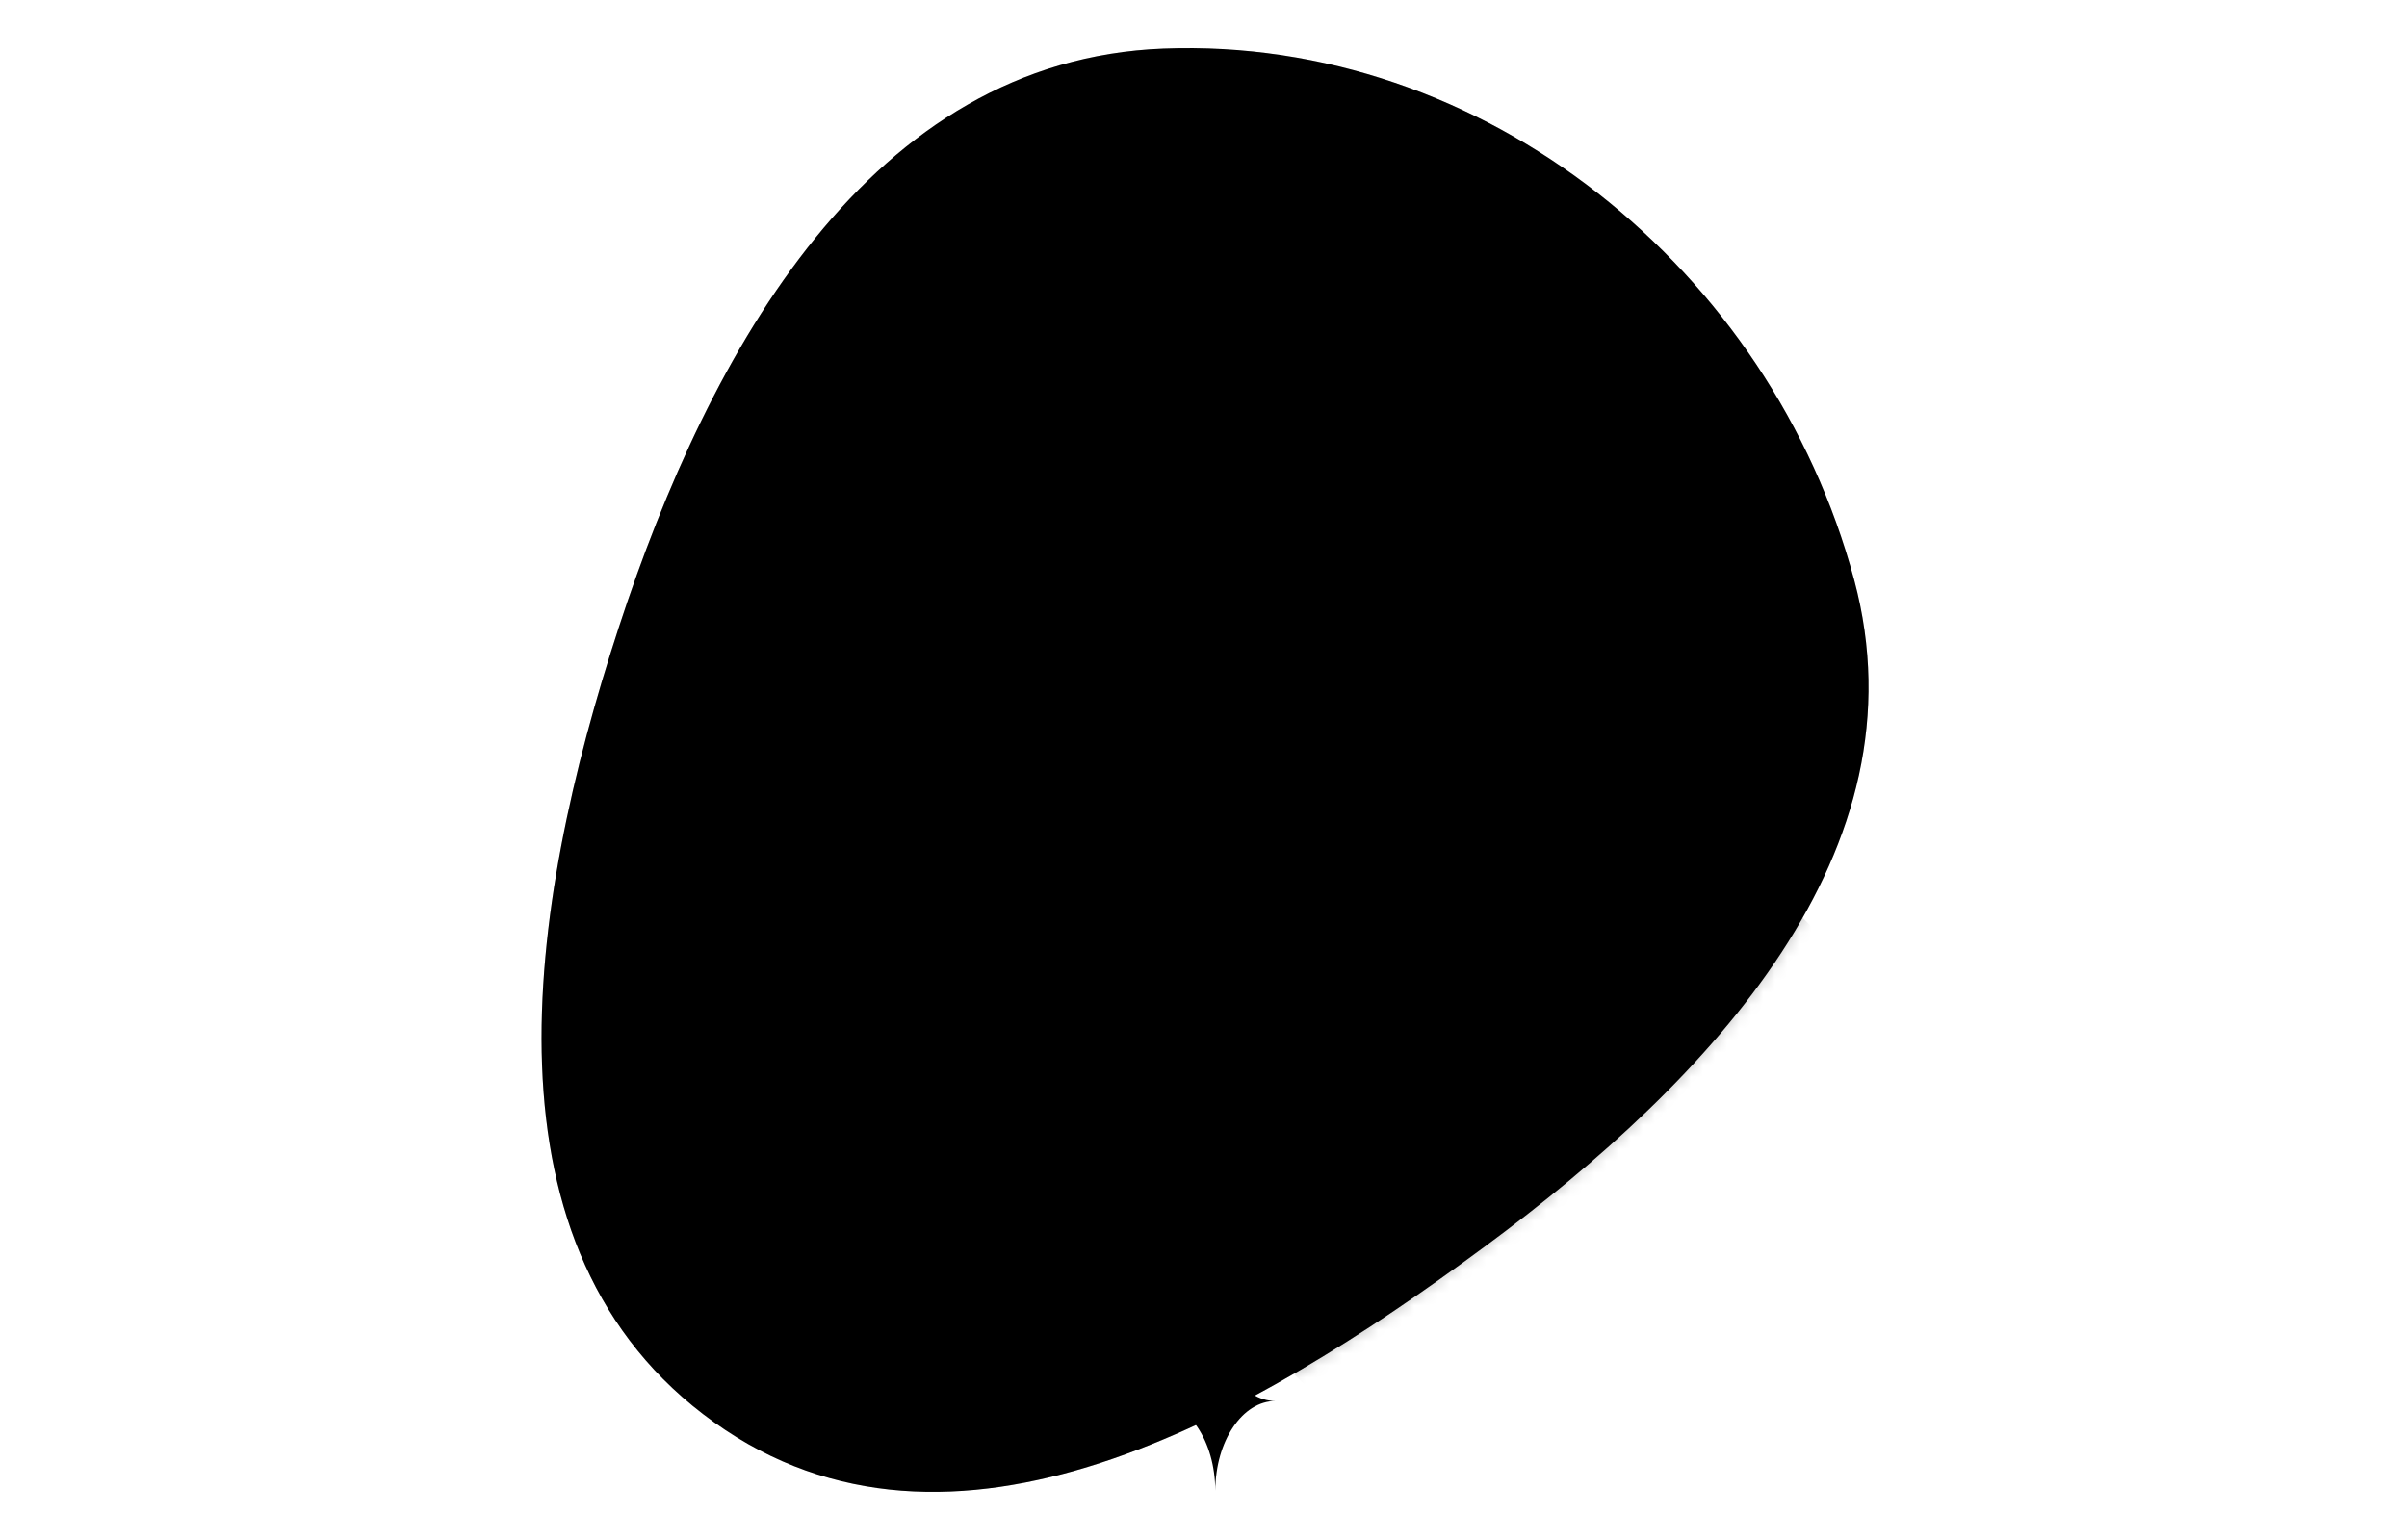 <svg width="200" height="128" viewBox="0 0 200 128" xmlns="http://www.w3.org/2000/svg">
<path fill-rule="evenodd" clip-rule="evenodd" d="M96.667 4.039C123.337 3.013 147.152 22.424 154.066 48.203C160.113 70.749 142.144 89.736 123.373 103.611C103.911 117.998 79.031 132.301 59.345 118.222C39.398 103.956 43.797 75.461 51.416 52.151C58.978 29.015 72.344 4.974 96.667 4.039Z"/>
<path fill-rule="evenodd" clip-rule="evenodd" d="M96.667 4.039C123.337 3.013 147.152 22.424 154.066 48.203C160.113 70.749 142.144 89.736 123.373 103.611C103.911 117.998 79.031 132.301 59.345 118.222C39.398 103.956 43.797 75.461 51.416 52.151C58.978 29.015 72.344 4.974 96.667 4.039Z" fill-opacity="0.2"/>
<mask id="mask0_1264_272793" style="mask-type: alpha;" maskUnits="userSpaceOnUse" x="45" y="4" width="111" height="120">
<path fill-rule="evenodd" clip-rule="evenodd" d="M96.667 4.039C123.337 3.013 147.152 22.424 154.066 48.203C160.113 70.749 142.144 89.736 123.373 103.611C103.911 117.998 79.031 132.301 59.345 118.222C39.398 103.956 43.797 75.461 51.416 52.151C58.978 29.015 72.344 4.974 96.667 4.039Z"/>
<path fill-rule="evenodd" clip-rule="evenodd" d="M96.667 4.039C123.337 3.013 147.152 22.424 154.066 48.203C160.113 70.749 142.144 89.736 123.373 103.611C103.911 117.998 79.031 132.301 59.345 118.222C39.398 103.956 43.797 75.461 51.416 52.151C58.978 29.015 72.344 4.974 96.667 4.039Z" fill-opacity="0.2"/>
</mask>
<g mask="url(#mask0_1264_272793)">
<path opacity="0.25" d="M75.802 38.416C75.533 38.412 75.266 38.462 75.016 38.562C74.766 38.663 74.539 38.812 74.347 39.001C74.156 39.19 74.003 39.415 73.899 39.663C73.796 39.912 73.742 40.178 73.742 40.447C73.742 40.717 73.796 40.983 73.899 41.231C74.003 41.48 74.156 41.705 74.347 41.894C74.539 42.083 74.766 42.232 75.016 42.332C75.266 42.433 75.533 42.483 75.802 42.479H76.479V58.776C74.185 59.107 72.417 61.085 72.417 63.468V78.364C72.417 78.919 72.639 79.422 73 79.788C73.369 80.163 86.718 93.5 86.718 93.5L84.604 80.395V76.333H94.5V63.468C94.5 63.096 76.784 62.791 77.156 62.791L81.896 65.055C83.017 65.055 83.927 64.145 83.927 63.024L80.542 70H106.271V50.604H110.333L121.936 54.081H122.613C122.882 54.085 123.15 54.036 123.4 53.935C123.649 53.835 123.877 53.686 124.068 53.497C124.26 53.308 124.412 53.083 124.516 52.834C124.62 52.586 124.674 52.319 124.674 52.05C124.674 51.781 124.777 51.491 124.674 51.242C124.57 50.994 112.657 39.19 112.465 39.001C112.274 38.812 112.046 38.663 111.797 38.562C111.547 38.462 111.28 38.412 111.011 38.416H75.802ZM90.666 50.575C90.568 50.577 90.47 50.587 90.373 50.604H87.99C87.721 50.6 87.453 50.65 87.204 50.75C86.954 50.85 86.726 50.999 86.535 51.188C86.343 51.377 86.191 51.603 86.087 51.851C85.983 52.099 85.93 52.366 85.93 52.635C85.93 52.904 85.983 53.171 86.087 53.419C86.191 53.667 86.343 53.892 86.535 54.081C86.726 54.27 86.954 54.42 87.204 54.52C87.453 54.62 87.721 54.67 87.99 54.666H88.667V71.054C86.4 71.4 84.604 73.302 84.604 75.656V90.552C84.604 91.09 84.818 91.607 85.199 91.988C85.58 92.369 120.5 127.135 120.5 127.135L157.969 129.167C158.508 129.167 159.024 128.953 159.405 128.572C159.786 128.191 160 127.674 160 127.135V112.24C160 109.885 158.204 107.984 155.938 107.638L148.537 80.646H149.214C149.483 80.65 149.75 80.6 150 80.5C150.25 80.4 150.477 80.251 150.669 80.062C150.861 79.873 151.013 79.647 151.117 79.399C151.221 79.151 151.274 78.884 151.274 78.615C151.274 78.346 151.221 78.079 151.117 77.831C151.013 77.583 150.669 77.168 150.669 77.168C150.669 77.168 124.923 51.343 124.674 51.242C124.424 51.142 123.467 50.6 123.198 50.604H120.823C120.605 50.568 120.382 50.568 120.164 50.604H91.031C90.911 50.583 90.789 50.573 90.666 50.575ZM99.5 60.083C98.753 60.083 98.146 60.69 98.146 61.437V64.145C98.146 64.893 98.753 65.5 99.5 65.5H102.208C102.956 65.5 103.563 64.893 103.563 64.145V61.437C103.563 60.69 102.956 60.083 102.208 60.083H99.5ZM108.979 60.083C108.232 60.083 107.625 60.69 107.625 61.437V64.145C107.625 64.893 108.232 65.5 108.979 65.5H111.688C112.435 65.5 113.042 64.893 113.042 64.145V61.437C113.042 60.69 112.435 60.083 111.688 60.083H108.979ZM99.5 69.562C98.753 69.562 98.146 70.169 98.146 70.916V73.625C98.146 74.372 98.753 74.979 99.5 74.979H102.208C102.956 74.979 103.563 74.372 103.563 73.625V70.916C103.563 70.169 102.956 69.562 102.208 69.562H99.5ZM108.979 69.562C108.232 69.562 107.625 70.169 107.625 70.916V73.625C107.625 74.372 108.232 74.979 108.979 74.979H111.688C112.435 74.979 146.458 110.956 146.458 110.208V107.5C146.458 106.752 112.435 69.562 111.688 69.562H108.979ZM94.083 79.041C93.336 79.041 92.729 79.648 92.729 80.395V83.104C92.729 83.851 93.336 84.458 94.083 84.458H96.792C97.539 84.458 98.146 83.851 98.146 83.104V80.395C98.146 79.648 97.539 79.041 96.792 79.041H94.083ZM147.813 115.625C147.065 115.625 146.458 116.232 146.458 116.979V119.688C146.458 120.435 147.065 121.042 147.813 121.042H150.521C151.268 121.042 151.875 120.435 151.875 119.688V116.979C151.875 116.232 151.268 115.625 150.521 115.625H147.813Z"/>
</g>
<path d="M105.999 116.449C105.992 116.449 105.986 116.449 105.98 116.449C103.23 116.449 100.998 113.119 100.98 109C100.962 113.109 98.741 116.434 96 116.449C96 116.449 96 116.449 96 116.449C98.741 116.464 100.962 119.789 100.98 123.898C100.998 119.779 103.23 116.449 105.98 116.449C105.986 116.449 105.992 116.449 105.999 116.449C105.999 116.449 105.999 116.449 105.999 116.449Z"/>
<path d="M139.999 29.449C139.992 29.449 139.986 29.449 139.98 29.449C137.23 29.449 134.998 26.119 134.98 22C134.962 26.109 132.741 29.434 130 29.449C130 29.449 130 29.449 130 29.449C132.741 29.464 134.962 32.789 134.98 36.898C134.998 32.779 137.23 29.449 139.98 29.449C139.986 29.449 139.992 29.449 139.999 29.449C139.999 29.449 139.999 29.449 139.999 29.449Z"/>
<path d="M63.999 52.449C63.992 52.449 63.986 52.449 63.98 52.449C61.23 52.449 58.998 49.119 58.98 45C58.962 49.109 56.741 52.434 54 52.449C54 52.449 54 52.449 54 52.449C56.741 52.464 58.962 55.789 58.98 59.898C58.998 55.779 61.23 52.449 63.98 52.449C63.986 52.449 63.992 52.449 63.999 52.449C63.999 52.449 63.999 52.449 63.999 52.449Z"/>
<path d="M75.802 38.416C75.533 38.412 75.266 38.462 75.016 38.562C74.766 38.663 74.539 38.812 74.347 39.001C74.156 39.19 74.003 39.415 73.899 39.663C73.796 39.912 73.742 40.178 73.742 40.447C73.742 40.717 73.796 40.983 73.899 41.231C74.003 41.48 74.156 41.705 74.347 41.894C74.539 42.083 74.766 42.232 75.016 42.332C75.266 42.433 75.533 42.483 75.802 42.479H76.479V58.776C74.185 59.107 72.417 61.085 72.417 63.468V78.364C72.417 79.485 73.327 80.395 74.448 80.395H84.604V76.333H94.5V63.468C94.5 63.096 76.784 62.791 77.156 62.791L81.896 65.055C83.017 65.055 83.927 64.145 83.927 63.024L80.542 70H106.271V50.604H110.333V42.479H111.011C111.28 42.483 111.547 42.433 111.797 42.332C112.046 42.232 112.274 42.083 112.465 41.894C112.657 41.705 112.809 41.48 112.913 41.231C113.017 40.983 113.071 40.717 113.071 40.447C113.071 40.178 113.017 39.912 112.913 39.663C112.809 39.415 112.657 39.19 112.465 39.001C112.274 38.812 112.046 38.663 111.797 38.562C111.547 38.462 111.28 38.412 111.011 38.416H75.802ZM90.666 50.575C90.568 50.577 90.47 50.587 90.373 50.604H87.99C87.721 50.6 87.453 50.65 87.204 50.75C86.954 50.85 86.726 50.999 86.535 51.188C86.343 51.377 86.191 51.603 86.087 51.851C85.983 52.099 85.93 52.366 85.93 52.635C85.93 52.904 85.983 53.171 86.087 53.419C86.191 53.667 86.343 53.892 86.535 54.081C86.726 54.27 86.954 54.42 87.204 54.52C87.453 54.62 87.721 54.67 87.99 54.666H88.667V71.054C86.4 71.4 84.604 73.302 84.604 75.656V90.552C84.604 91.09 84.818 91.607 85.199 91.988C85.58 92.369 86.097 92.583 86.635 92.583H124.552C125.091 92.583 125.607 92.369 125.988 91.988C126.369 91.607 126.583 91.09 126.583 90.552V75.656C126.583 73.302 124.787 71.4 122.521 71.054V54.666H123.198C123.467 54.67 123.734 54.62 123.984 54.52C124.234 54.42 124.461 54.27 124.653 54.081C124.845 53.892 124.997 53.667 125.101 53.419C125.205 53.171 125.258 52.904 125.258 52.635C125.258 52.366 125.205 52.099 125.101 51.851C124.997 51.603 124.845 51.377 124.653 51.188C124.461 50.999 124.234 50.85 123.984 50.75C123.734 50.65 123.467 50.6 123.198 50.604H120.823C120.605 50.568 120.382 50.568 120.164 50.604H91.031C90.911 50.583 90.789 50.573 90.666 50.575ZM99.5 60.083C98.753 60.083 98.146 60.69 98.146 61.437V64.145C98.146 64.893 98.753 65.5 99.5 65.5H102.208C102.956 65.5 103.563 64.893 103.563 64.145V61.437C103.563 60.69 102.956 60.083 102.208 60.083H99.5ZM108.979 60.083C108.232 60.083 107.625 60.69 107.625 61.437V64.145C107.625 64.893 108.232 65.5 108.979 65.5H111.688C112.435 65.5 113.042 64.893 113.042 64.145V61.437C113.042 60.69 112.435 60.083 111.688 60.083H108.979ZM99.5 69.562C98.753 69.562 98.146 70.169 98.146 70.916V73.625C98.146 74.372 98.753 74.979 99.5 74.979H102.208C102.956 74.979 103.563 74.372 103.563 73.625V70.916C103.563 70.169 102.956 69.562 102.208 69.562H99.5ZM108.979 69.562C108.232 69.562 107.625 70.169 107.625 70.916V73.625C107.625 74.372 108.232 74.979 108.979 74.979H111.688C112.435 74.979 113.042 74.372 113.042 73.625V70.916C113.042 70.169 112.435 69.562 111.688 69.562H108.979ZM94.083 79.041C93.336 79.041 92.729 79.648 92.729 80.395V83.104C92.729 83.851 93.336 84.458 94.083 84.458H96.792C97.539 84.458 98.146 83.851 98.146 83.104V80.395C98.146 79.648 97.539 79.041 96.792 79.041H94.083ZM114.396 79.041C113.648 79.041 113.042 79.648 113.042 80.395V83.104C113.042 83.851 113.648 84.458 114.396 84.458H117.104C117.852 84.458 118.458 83.851 118.458 83.104V80.395C118.458 79.648 117.852 79.041 117.104 79.041H114.396Z"/>
<path d="M75.802 38.417C75.533 38.413 75.266 38.463 75.016 38.563C74.766 38.663 74.539 38.812 74.347 39.001C74.155 39.19 74.003 39.416 73.899 39.664C73.795 39.912 73.742 40.179 73.742 40.448C73.742 40.717 73.795 40.984 73.899 41.232C74.003 41.48 74.155 41.706 74.347 41.895C74.539 42.084 74.766 42.233 75.016 42.333C75.266 42.433 75.533 42.483 75.802 42.479H76.479V58.777C74.185 59.107 72.417 61.086 72.417 63.469V78.365C72.417 79.486 73.327 80.396 74.448 80.396H81.896V76.333H76.479V63.469C76.479 63.096 76.784 62.792 77.156 62.792H78.51C79.632 62.792 80.542 61.882 80.542 60.761V42.479H106.271V47.896H110.333V42.479H111.01C111.28 42.483 111.547 42.433 111.797 42.333C112.046 42.233 112.274 42.084 112.465 41.895C112.657 41.706 112.809 41.48 112.913 41.232C113.017 40.984 113.071 40.717 113.071 40.448C113.071 40.179 113.017 39.912 112.913 39.664C112.809 39.416 112.657 39.19 112.465 39.001C112.274 38.812 112.046 38.663 111.797 38.563C111.547 38.463 111.28 38.413 111.01 38.417H75.802ZM90.666 50.575C90.568 50.578 90.47 50.587 90.373 50.604H87.99C87.72 50.6 87.453 50.65 87.203 50.751C86.954 50.851 86.726 51 86.535 51.189C86.343 51.378 86.191 51.603 86.087 51.851C85.983 52.1 85.929 52.366 85.929 52.636C85.929 52.905 85.983 53.171 86.087 53.419C86.191 53.668 86.343 53.893 86.535 54.082C86.726 54.271 86.954 54.42 87.203 54.52C87.453 54.621 87.72 54.67 87.99 54.667H88.667V71.054C86.4 71.4 84.604 73.302 84.604 75.656V90.552C84.604 91.091 84.818 91.607 85.199 91.988C85.58 92.369 86.097 92.583 86.635 92.583H124.552C125.091 92.583 125.607 92.369 125.988 91.988C126.369 91.607 126.583 91.091 126.583 90.552V75.656C126.583 73.302 124.787 71.4 122.521 71.054V54.667H123.198C123.467 54.67 123.734 54.621 123.984 54.52C124.234 54.42 124.461 54.271 124.653 54.082C124.845 53.893 124.997 53.668 125.101 53.419C125.205 53.171 125.258 52.905 125.258 52.636C125.258 52.366 125.205 52.1 125.101 51.851C124.997 51.603 124.845 51.378 124.653 51.189C124.461 51 124.234 50.851 123.984 50.751C123.734 50.65 123.467 50.6 123.198 50.604H120.823C120.605 50.568 120.382 50.568 120.164 50.604H91.031C90.911 50.584 90.788 50.574 90.666 50.575ZM92.729 54.667H118.458V72.948C118.458 73.487 118.672 74.003 119.053 74.384C119.434 74.765 119.951 74.979 120.49 74.979H121.844C122.243 74.979 122.521 75.257 122.521 75.656V88.521H108.979V80.396C108.979 79.648 108.372 79.042 107.625 79.042H103.562C102.815 79.042 102.208 79.648 102.208 80.396V88.521H88.667V75.656C88.667 75.257 88.944 74.979 89.344 74.979H90.698C91.237 74.979 91.753 74.765 92.134 74.384C92.515 74.003 92.729 73.487 92.729 72.948V54.667ZM99.5 60.083C98.752 60.083 98.146 60.69 98.146 61.438V64.146C98.146 64.893 98.752 65.5 99.5 65.5H102.208C102.956 65.5 103.562 64.893 103.562 64.146V61.438C103.562 60.69 102.956 60.083 102.208 60.083H99.5ZM108.979 60.083C108.232 60.083 107.625 60.69 107.625 61.438V64.146C107.625 64.893 108.232 65.5 108.979 65.5H111.687C112.435 65.5 113.042 64.893 113.042 64.146V61.438C113.042 60.69 112.435 60.083 111.687 60.083H108.979ZM99.5 69.562C98.752 69.562 98.146 70.169 98.146 70.917V73.625C98.146 74.373 98.752 74.979 99.5 74.979H102.208C102.956 74.979 103.562 74.373 103.562 73.625V70.917C103.562 70.169 102.956 69.562 102.208 69.562H99.5ZM108.979 69.562C108.232 69.562 107.625 70.169 107.625 70.917V73.625C107.625 74.373 108.232 74.979 108.979 74.979H111.687C112.435 74.979 113.042 74.373 113.042 73.625V70.917C113.042 70.169 112.435 69.562 111.687 69.562H108.979ZM94.083 79.042C93.336 79.042 92.729 79.648 92.729 80.396V83.104C92.729 83.852 93.336 84.458 94.083 84.458H96.792C97.539 84.458 98.146 83.852 98.146 83.104V80.396C98.146 79.648 97.539 79.042 96.792 79.042H94.083ZM114.396 79.042C113.648 79.042 113.042 79.648 113.042 80.396V83.104C113.042 83.852 113.648 84.458 114.396 84.458H117.104C117.852 84.458 118.458 83.852 118.458 83.104V80.396C118.458 79.648 117.852 79.042 117.104 79.042H114.396Z"/>
<defs>
<linearGradient id="paint0_linear_1264_272793" x1="126.5" y1="104" x2="75.5" y2="4" gradientUnits="userSpaceOnUse">
<stop stop-color="#007DF2"/>
<stop offset="1" stop-color="#53EA9F"/>
</linearGradient>
<linearGradient id="paint1_linear_1264_272793" x1="126.5" y1="104" x2="75.5" y2="4" gradientUnits="userSpaceOnUse">
<stop stop-color="#007DF2"/>
<stop offset="1" stop-color="#53EA9F"/>
</linearGradient>
<linearGradient id="paint2_linear_1264_272793" x1="72.34" y1="38.45" x2="83.724" y2="48.869" gradientUnits="userSpaceOnUse">
<stop stop-color="#308F5F"/>
<stop offset="1" stop-color="#007DF2"/>
</linearGradient>
<linearGradient id="paint3_linear_1264_272793" x1="96" y1="109" x2="106" y2="124" gradientUnits="userSpaceOnUse">
<stop stop-color="#308F5F"/>
<stop offset="1" stop-color="#007DF2"/>
</linearGradient>
<linearGradient id="paint4_linear_1264_272793" x1="130" y1="22" x2="140" y2="37" gradientUnits="userSpaceOnUse">
<stop stop-color="#308F5F"/>
<stop offset="1" stop-color="#007DF2"/>
</linearGradient>
<linearGradient id="paint5_linear_1264_272793" x1="54" y1="45" x2="64" y2="60" gradientUnits="userSpaceOnUse">
<stop stop-color="#308F5F"/>
<stop offset="1" stop-color="#007DF2"/>
</linearGradient>
</defs>
</svg>

